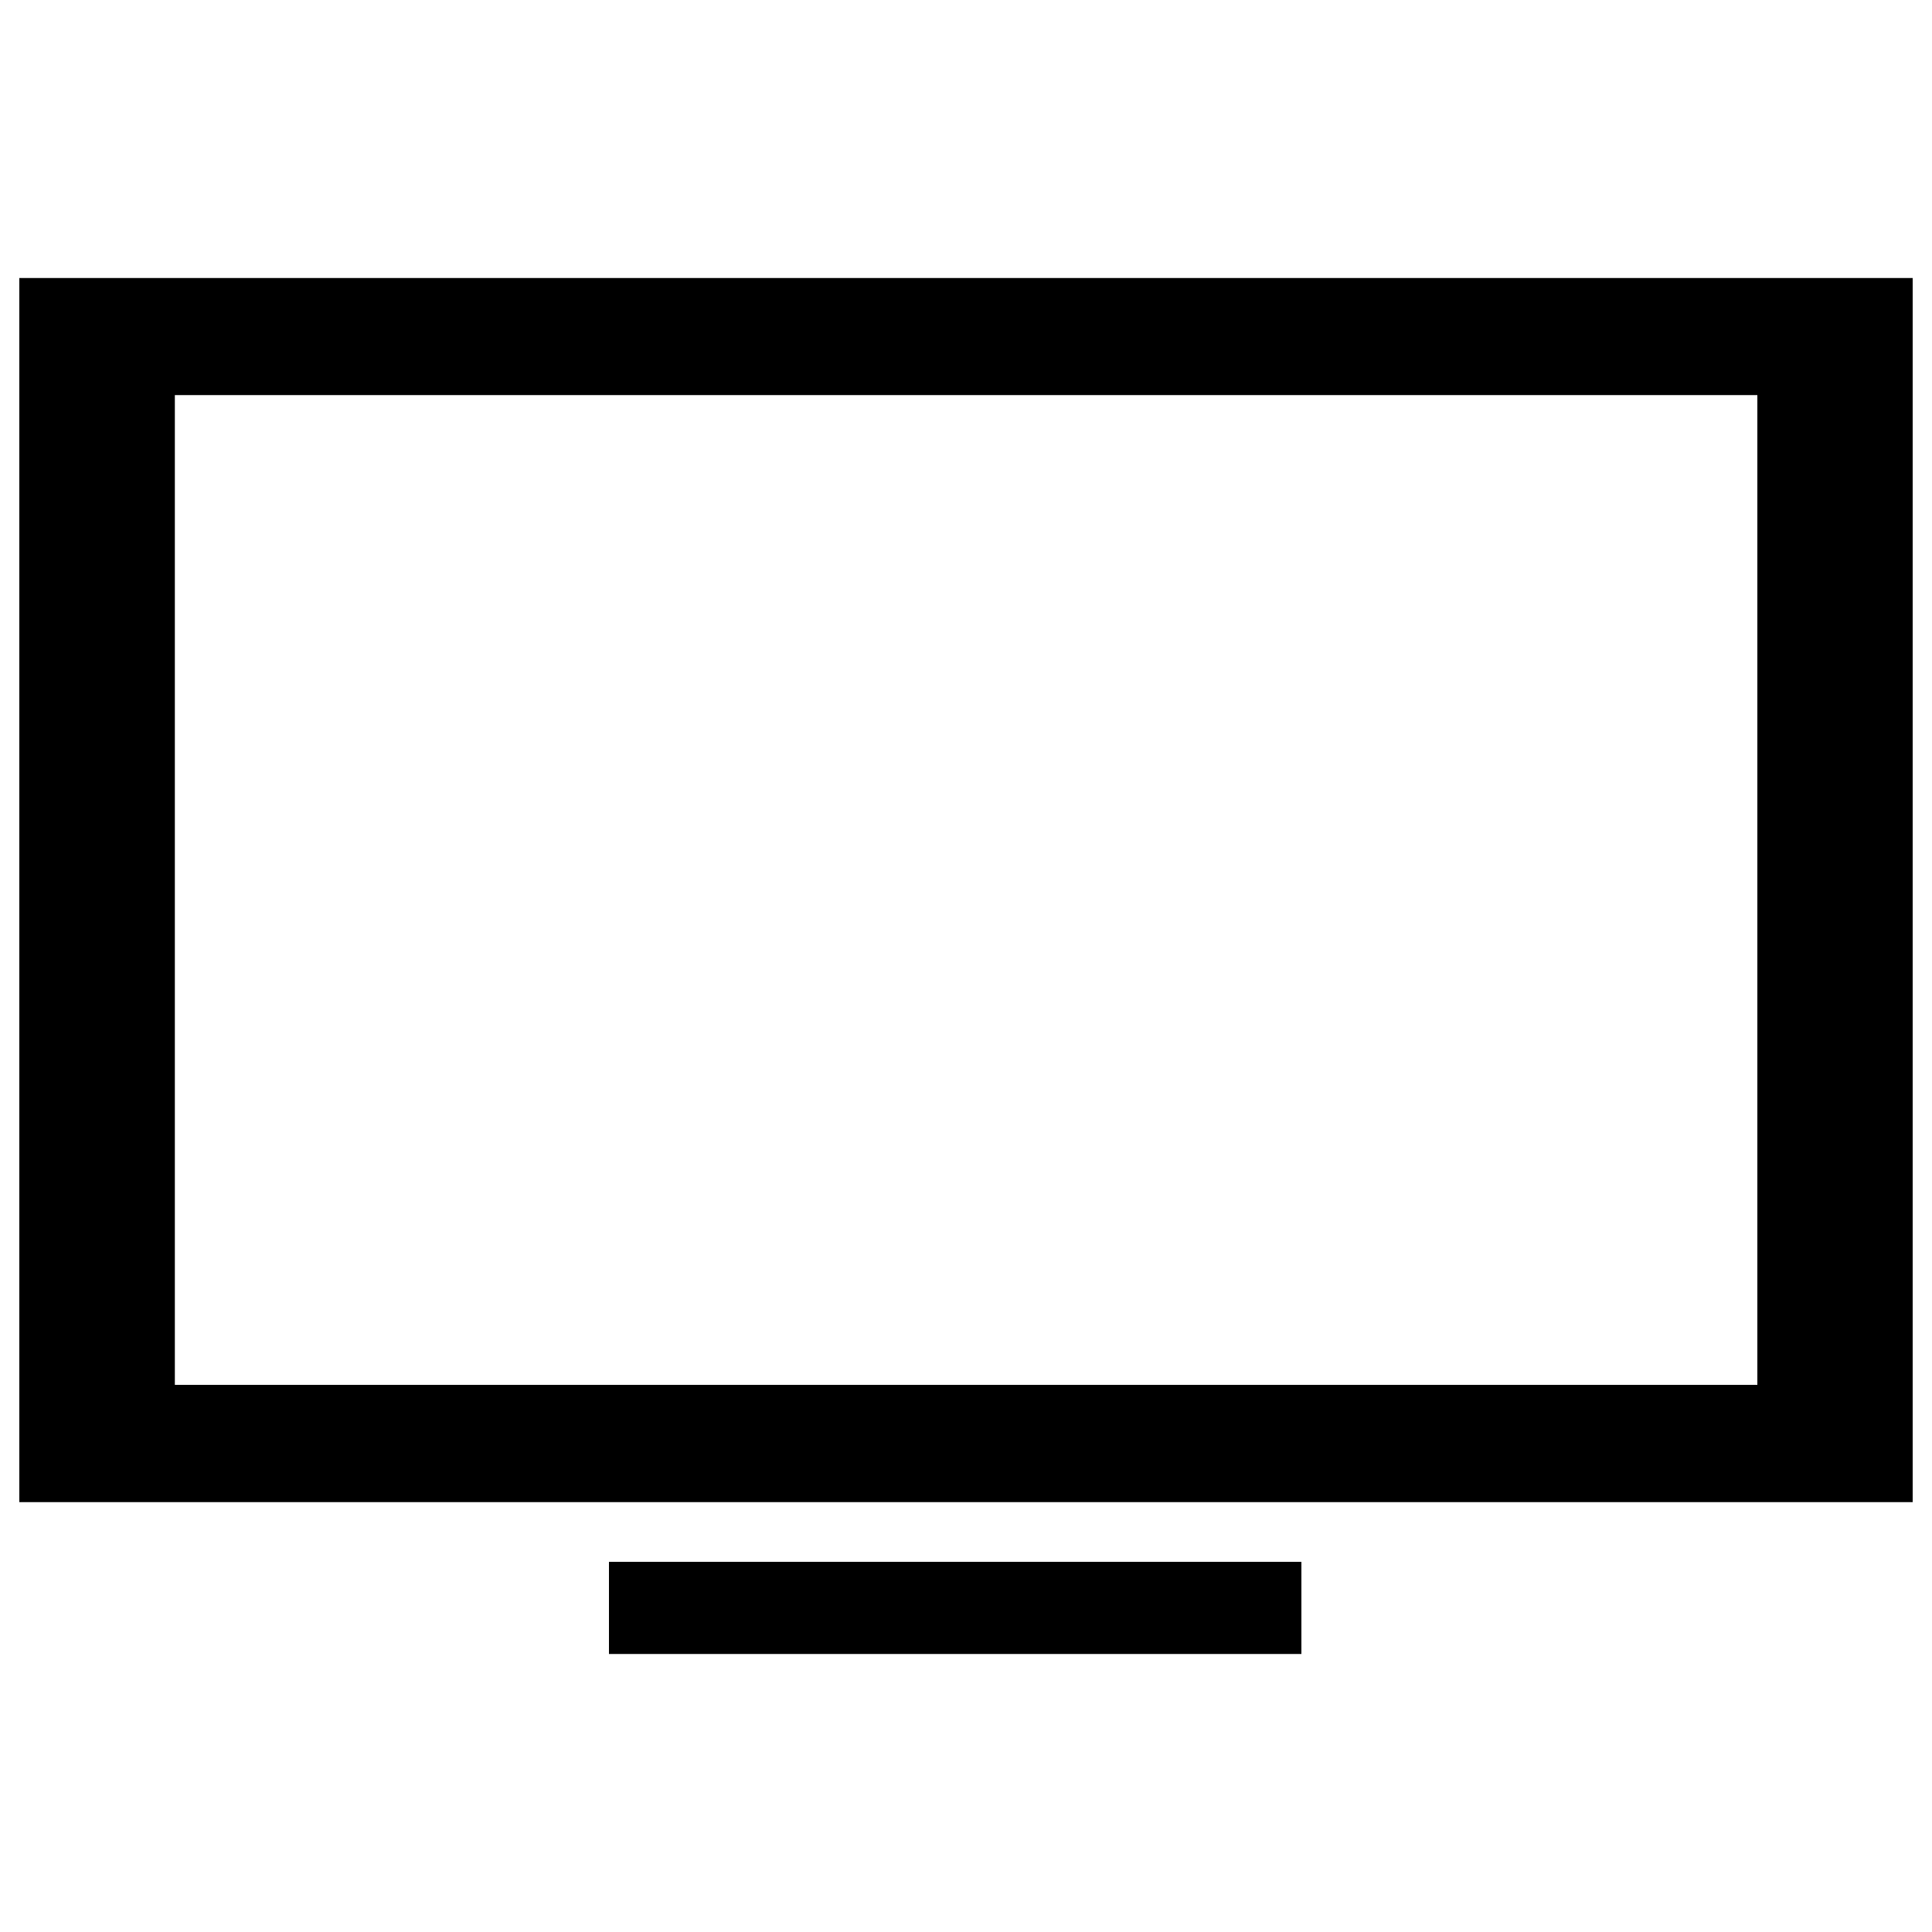 <?xml version="1.0" encoding="utf-8"?>
<!-- Svg Vector Icons : http://www.onlinewebfonts.com/icon -->
<!DOCTYPE svg PUBLIC "-//W3C//DTD SVG 1.1//EN" "http://www.w3.org/Graphics/SVG/1.1/DTD/svg11.dtd">
<svg version="1.1" xmlns="http://www.w3.org/2000/svg" xmlns:xlink="http://www.w3.org/1999/xlink" x="0px" y="0px" viewBox="0 0 1000 1000" enable-background="new 0 0 1000 1000" xml:space="preserve">
  <path d="M10,143.9v633.6h980V143.9H10z M90.5,716.8V204.5h819.1v512.3"/>
  <polygon points="315.2,856.1 492.5,856.1 673.6,856.1 673.6,808.4 315.2,808.4 "/>
</svg>
